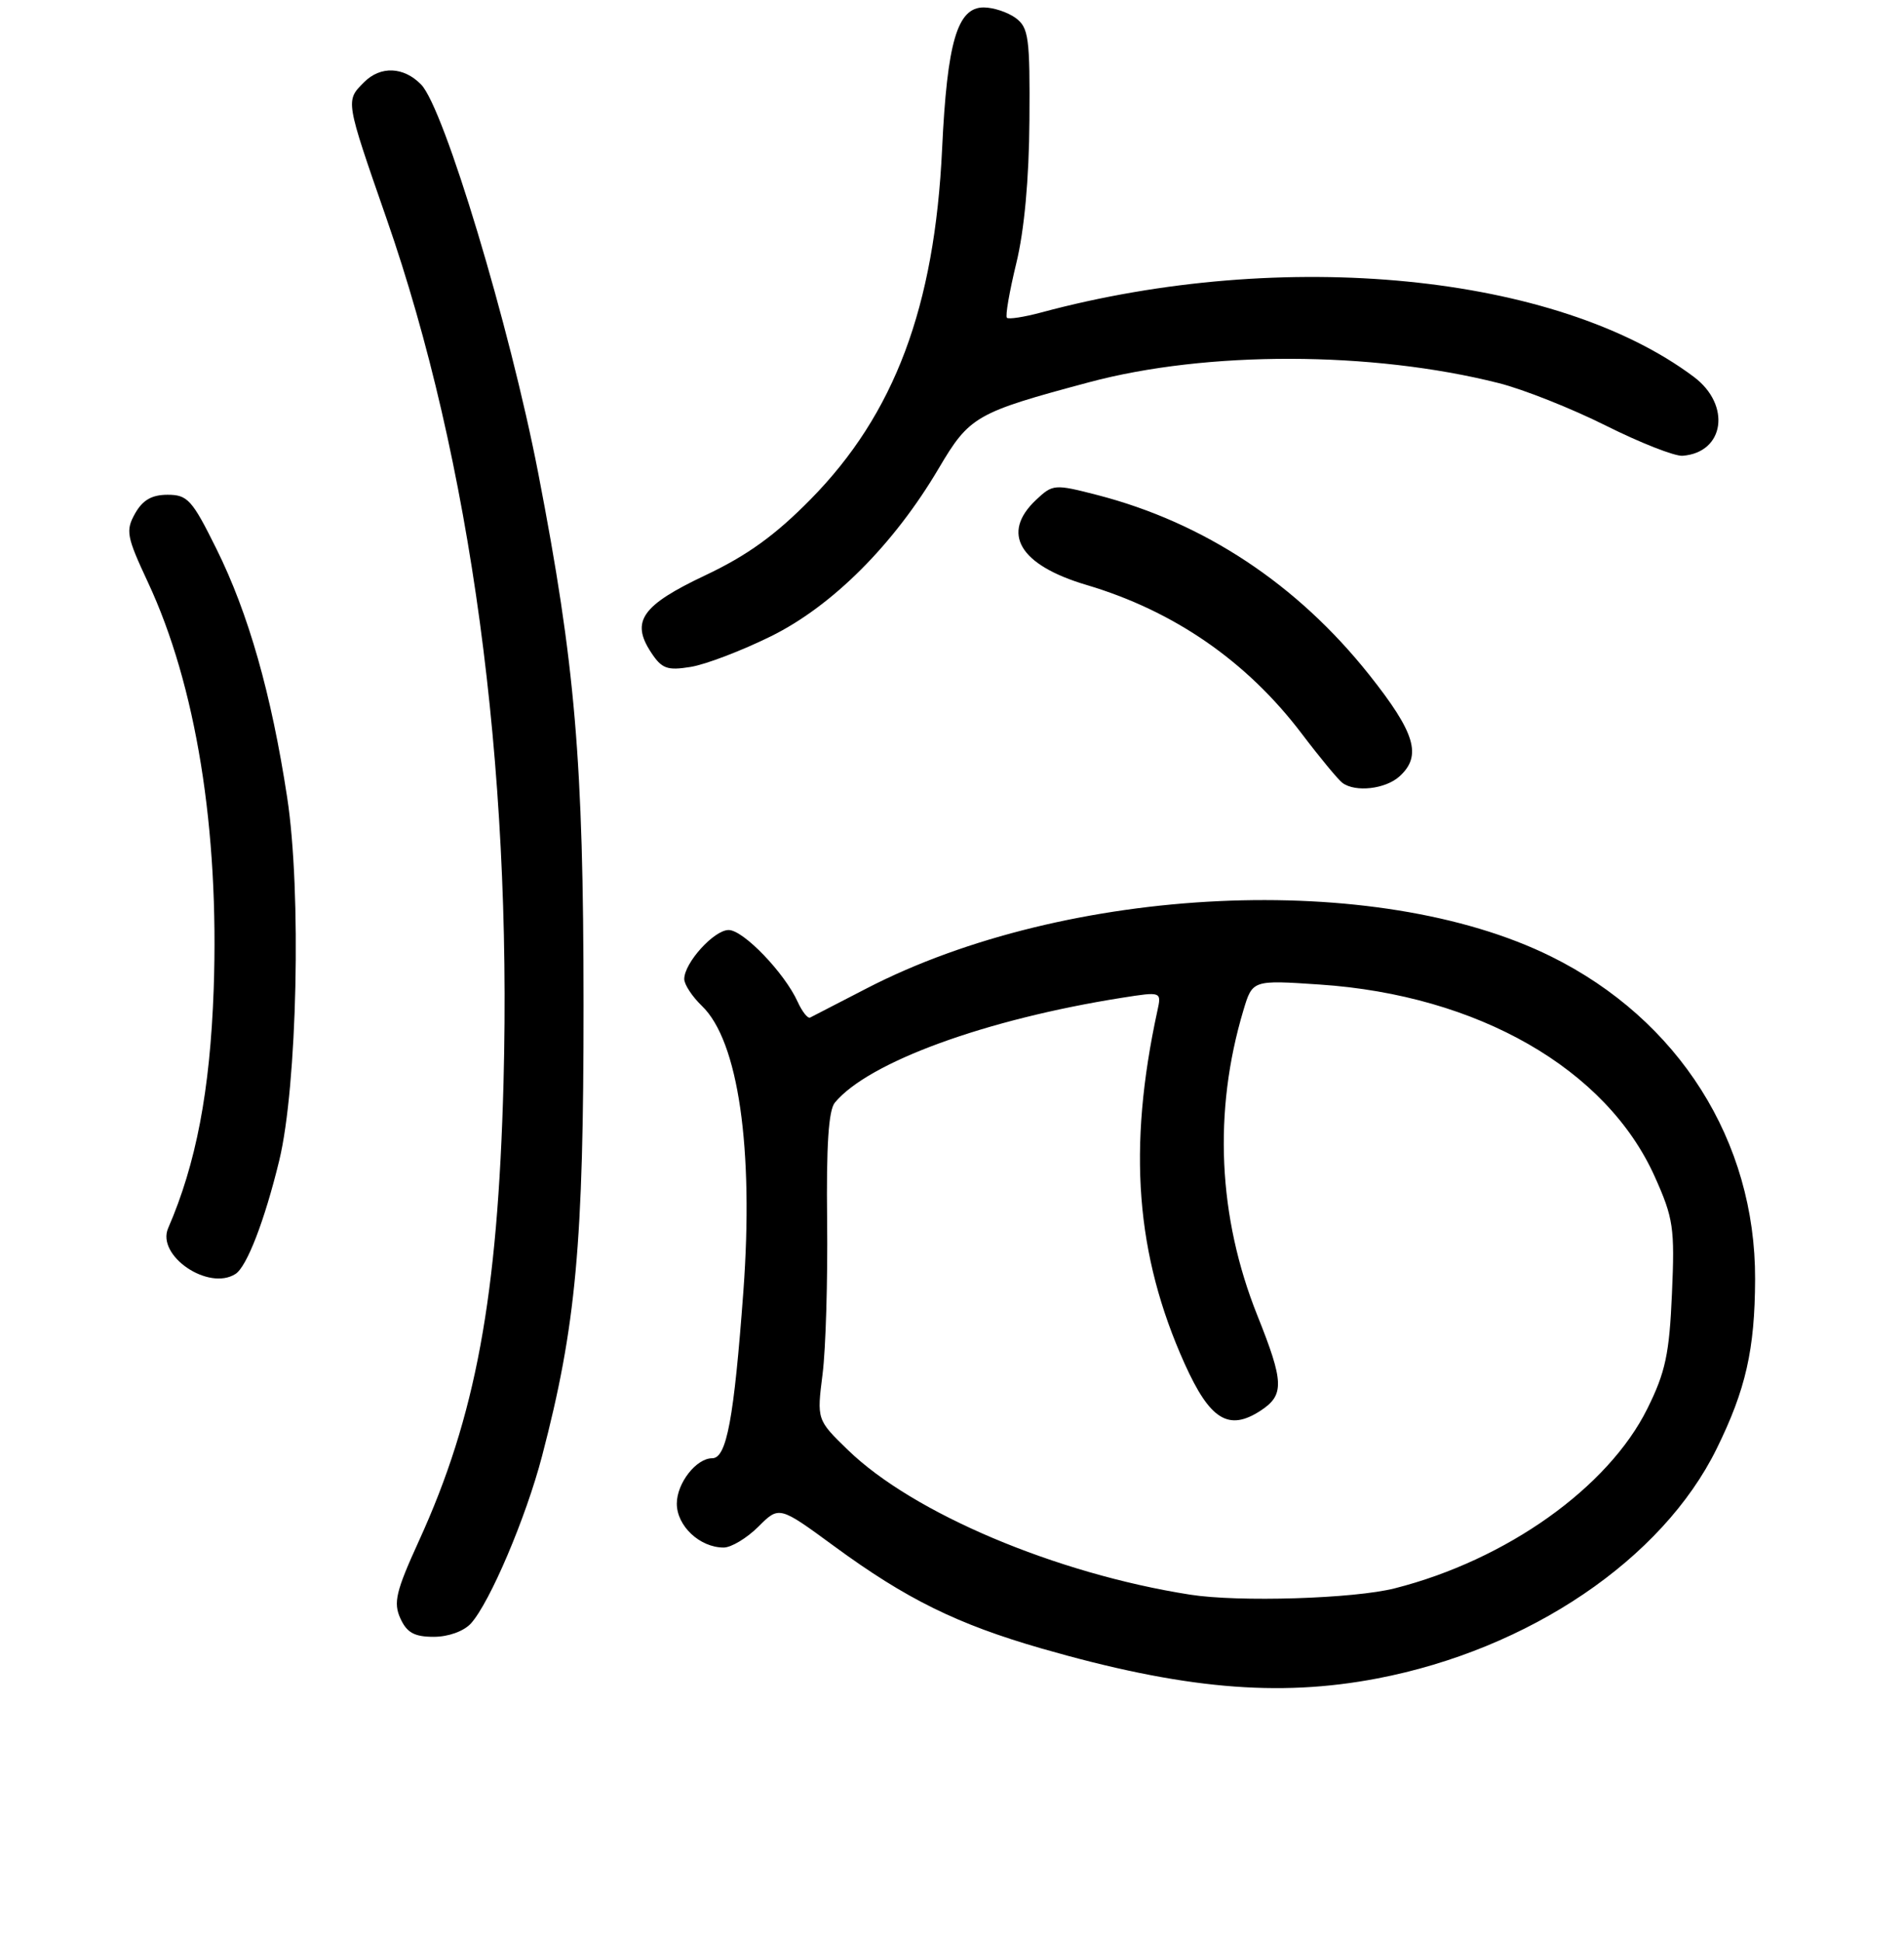 <?xml version="1.0" encoding="UTF-8" standalone="no"?>
<!DOCTYPE svg PUBLIC "-//W3C//DTD SVG 1.1//EN" "http://www.w3.org/Graphics/SVG/1.1/DTD/svg11.dtd" >
<svg xmlns="http://www.w3.org/2000/svg" xmlns:xlink="http://www.w3.org/1999/xlink" version="1.1" viewBox="0 0 256 261">
 <g >
 <path fill="currentColor"
d=" M 185.16 225.60 C 205.60 221.69 223.50 209.58 230.81 194.72 C 234.72 186.79 235.95 181.38 235.98 171.93 C 236.04 153.36 225.71 137.04 208.55 128.56 C 185.06 116.95 143.48 118.90 116.50 132.86 C 112.65 134.85 109.24 136.61 108.92 136.77 C 108.60 136.92 107.85 135.97 107.25 134.65 C 105.48 130.75 99.94 125.00 97.97 125.00 C 96.00 125.00 92.00 129.42 92.00 131.59 C 92.00 132.32 93.07 133.95 94.38 135.21 C 99.27 139.90 101.36 154.34 99.95 173.56 C 98.68 190.72 97.70 196.00 95.76 196.00 C 93.61 196.00 91.00 199.35 91.00 202.10 C 91.00 205.10 94.09 208.00 97.30 208.00 C 98.32 208.00 100.41 206.74 101.96 205.20 C 104.76 202.40 104.76 202.40 112.13 207.80 C 121.82 214.91 128.69 218.30 140.05 221.57 C 158.93 227.00 171.81 228.15 185.16 225.60 Z  M 63.32 218.20 C 65.86 215.39 70.72 203.98 72.88 195.71 C 77.45 178.27 78.47 167.17 78.46 135.00 C 78.45 102.25 77.34 89.32 72.37 63.61 C 68.54 43.83 59.70 14.50 56.62 11.36 C 54.27 8.96 51.17 8.83 48.95 11.05 C 46.44 13.56 46.41 13.40 51.98 29.41 C 63.31 61.94 68.84 102.78 67.70 145.50 C 66.93 174.35 63.97 190.39 56.31 207.14 C 53.23 213.89 52.87 215.41 53.83 217.52 C 54.70 219.44 55.71 220.00 58.32 220.00 C 60.29 220.00 62.36 219.25 63.32 218.20 Z  M 31.66 171.23 C 33.19 170.26 35.58 164.06 37.54 156.00 C 39.97 146.01 40.55 119.81 38.61 107.18 C 36.48 93.24 33.41 82.45 29.09 73.75 C 25.84 67.19 25.22 66.50 22.54 66.50 C 20.41 66.50 19.18 67.21 18.16 69.02 C 16.87 71.32 17.02 72.12 19.88 78.24 C 26.36 92.10 29.49 111.50 28.73 133.00 C 28.24 146.62 26.36 156.44 22.61 165.07 C 21.00 168.77 28.02 173.55 31.66 171.23 Z  M 188.17 104.35 C 191.22 101.58 190.30 98.51 184.09 90.69 C 174.41 78.52 161.90 70.25 147.56 66.54 C 141.78 65.05 141.56 65.07 139.31 67.18 C 134.53 71.67 137.05 75.94 146.08 78.62 C 157.82 82.10 167.62 88.86 175.00 98.58 C 177.47 101.84 179.95 104.83 180.50 105.23 C 182.25 106.52 186.28 106.06 188.17 104.35 Z  M 103.68 85.51 C 111.93 81.43 120.18 73.18 126.21 62.96 C 130.36 55.93 131.19 55.46 146.42 51.38 C 162.25 47.14 184.41 47.18 201.50 51.49 C 204.80 52.32 211.28 54.89 215.90 57.20 C 220.52 59.51 225.17 61.34 226.23 61.26 C 231.87 60.83 232.79 54.44 227.75 50.66 C 209.31 36.82 172.66 33.21 139.99 42.00 C 137.68 42.62 135.61 42.94 135.38 42.71 C 135.15 42.48 135.72 39.19 136.64 35.40 C 137.72 31.00 138.36 24.04 138.41 16.17 C 138.49 5.07 138.31 3.71 136.56 2.42 C 135.49 1.64 133.56 1.00 132.26 1.00 C 128.71 1.00 127.35 5.65 126.67 20.00 C 125.67 41.28 120.27 55.65 109.00 67.10 C 104.24 71.94 100.45 74.67 94.82 77.33 C 86.31 81.35 84.79 83.50 87.52 87.66 C 88.97 89.88 89.70 90.15 92.85 89.64 C 94.86 89.32 99.73 87.46 103.68 85.51 Z  M 160.00 214.33 C 141.95 211.50 122.76 203.38 114.02 194.90 C 109.82 190.83 109.82 190.83 110.60 184.67 C 111.03 181.27 111.30 172.01 111.21 164.08 C 111.09 153.99 111.40 149.22 112.25 148.20 C 116.77 142.75 132.51 137.01 150.84 134.11 C 156.18 133.27 156.18 133.27 155.61 135.88 C 151.60 154.36 152.70 168.66 159.27 183.27 C 162.68 190.85 165.20 192.41 169.51 189.59 C 172.71 187.49 172.64 185.76 169.05 176.79 C 163.76 163.57 163.11 149.38 167.18 135.79 C 168.40 131.72 168.40 131.72 177.45 132.33 C 198.70 133.75 215.99 143.66 222.49 158.15 C 225.00 163.74 225.19 165.05 224.80 173.87 C 224.45 181.97 223.93 184.43 221.49 189.34 C 216.23 199.94 202.54 209.67 187.54 213.48 C 182.06 214.88 166.50 215.36 160.00 214.33 Z "/>
</g>
</svg>